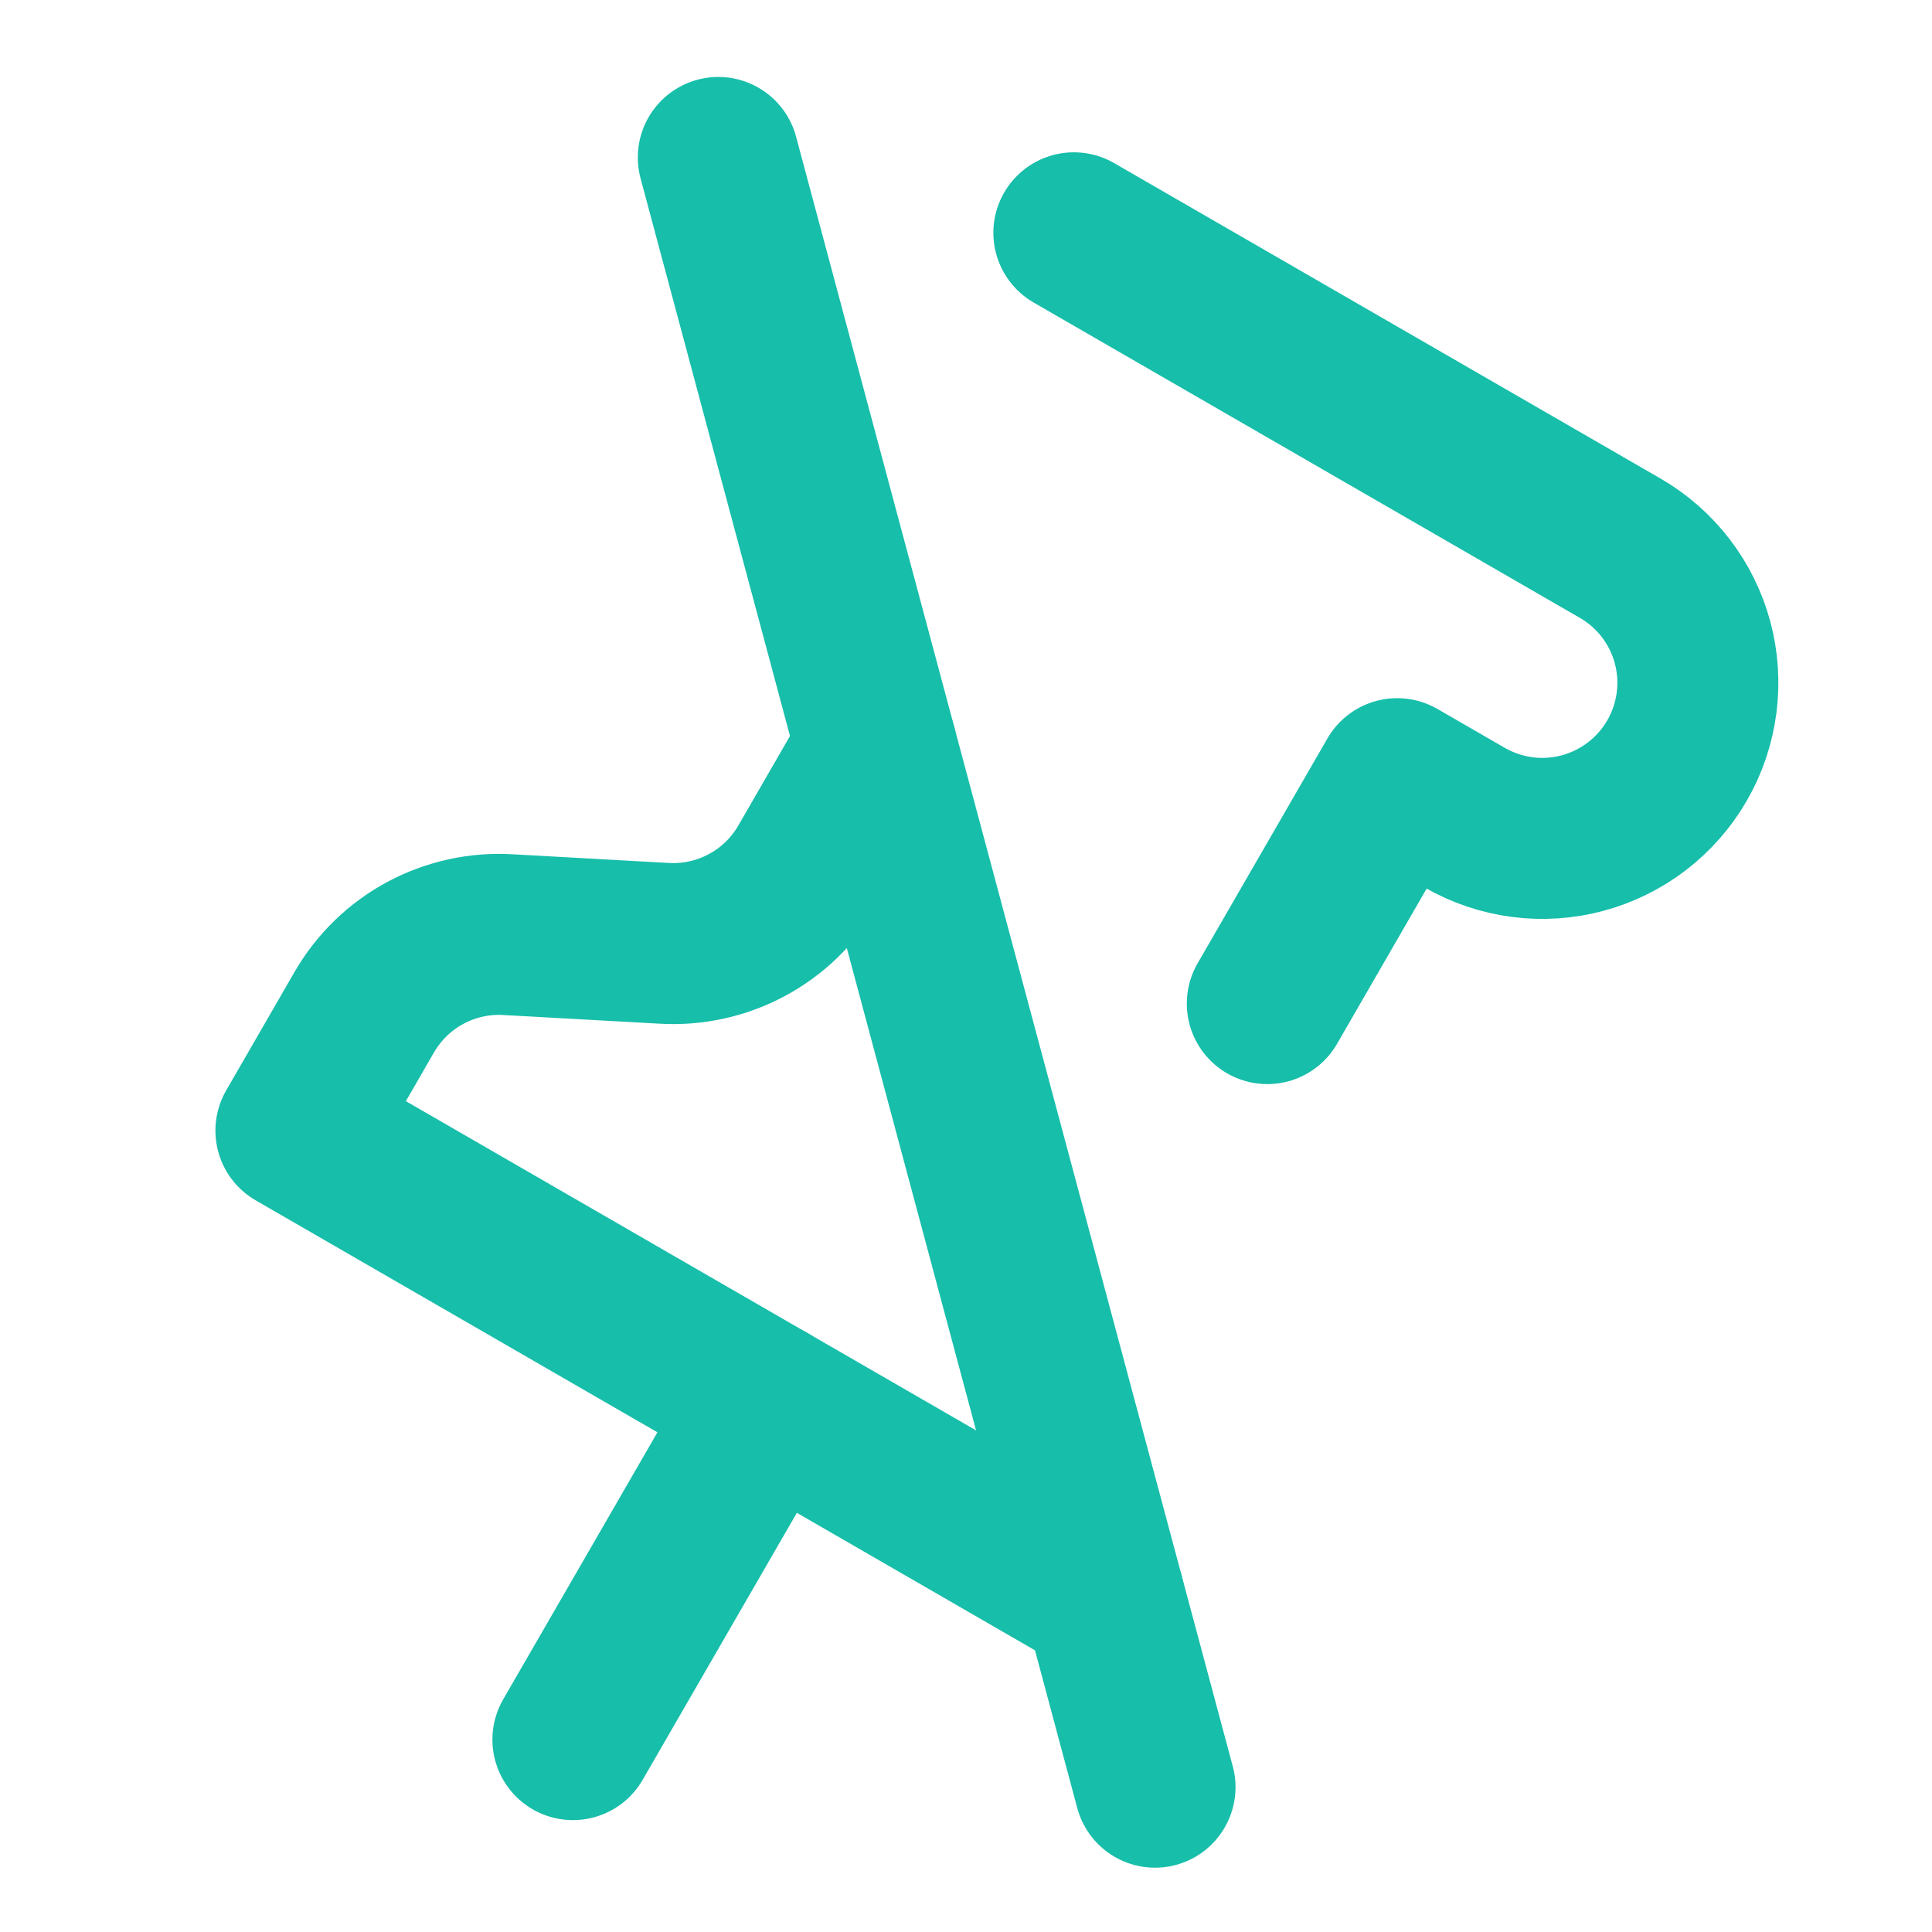 <svg width="24" height="24" viewBox="0 0 24 24" fill="none" xmlns="http://www.w3.org/2000/svg">
<g id="icon-24">
<path id="Vector" d="M8.923 1.956L14.348 22.201" stroke="#17BEAA" stroke-width="2" stroke-linecap="round" stroke-linejoin="round"/>
<path id="Vector_2" d="M9.533 17.427L7.117 21.61" stroke="#17BEAA" stroke-width="2" stroke-linecap="round" stroke-linejoin="round"/>
<path id="Vector_3" d="M10.887 9.284L10.037 10.756C9.857 11.068 9.594 11.322 9.277 11.492C8.96 11.662 8.602 11.74 8.244 11.718L6.32 11.611C5.961 11.588 5.603 11.667 5.286 11.836C4.969 12.006 4.706 12.261 4.526 12.572L3.676 14.045L13.716 19.842" stroke="#17BEAA" stroke-width="2" stroke-linecap="round" stroke-linejoin="round"/>
<path id="Vector_4" d="M15.743 12.467L17.356 9.673L18.193 10.156C18.637 10.412 19.164 10.482 19.659 10.349C20.154 10.216 20.576 9.892 20.832 9.449C21.089 9.005 21.158 8.477 21.026 7.982C20.893 7.487 20.569 7.065 20.125 6.809L13.34 2.892" stroke="#17BEAA" stroke-width="2" stroke-linecap="round" stroke-linejoin="round"/>
</g>
</svg>
